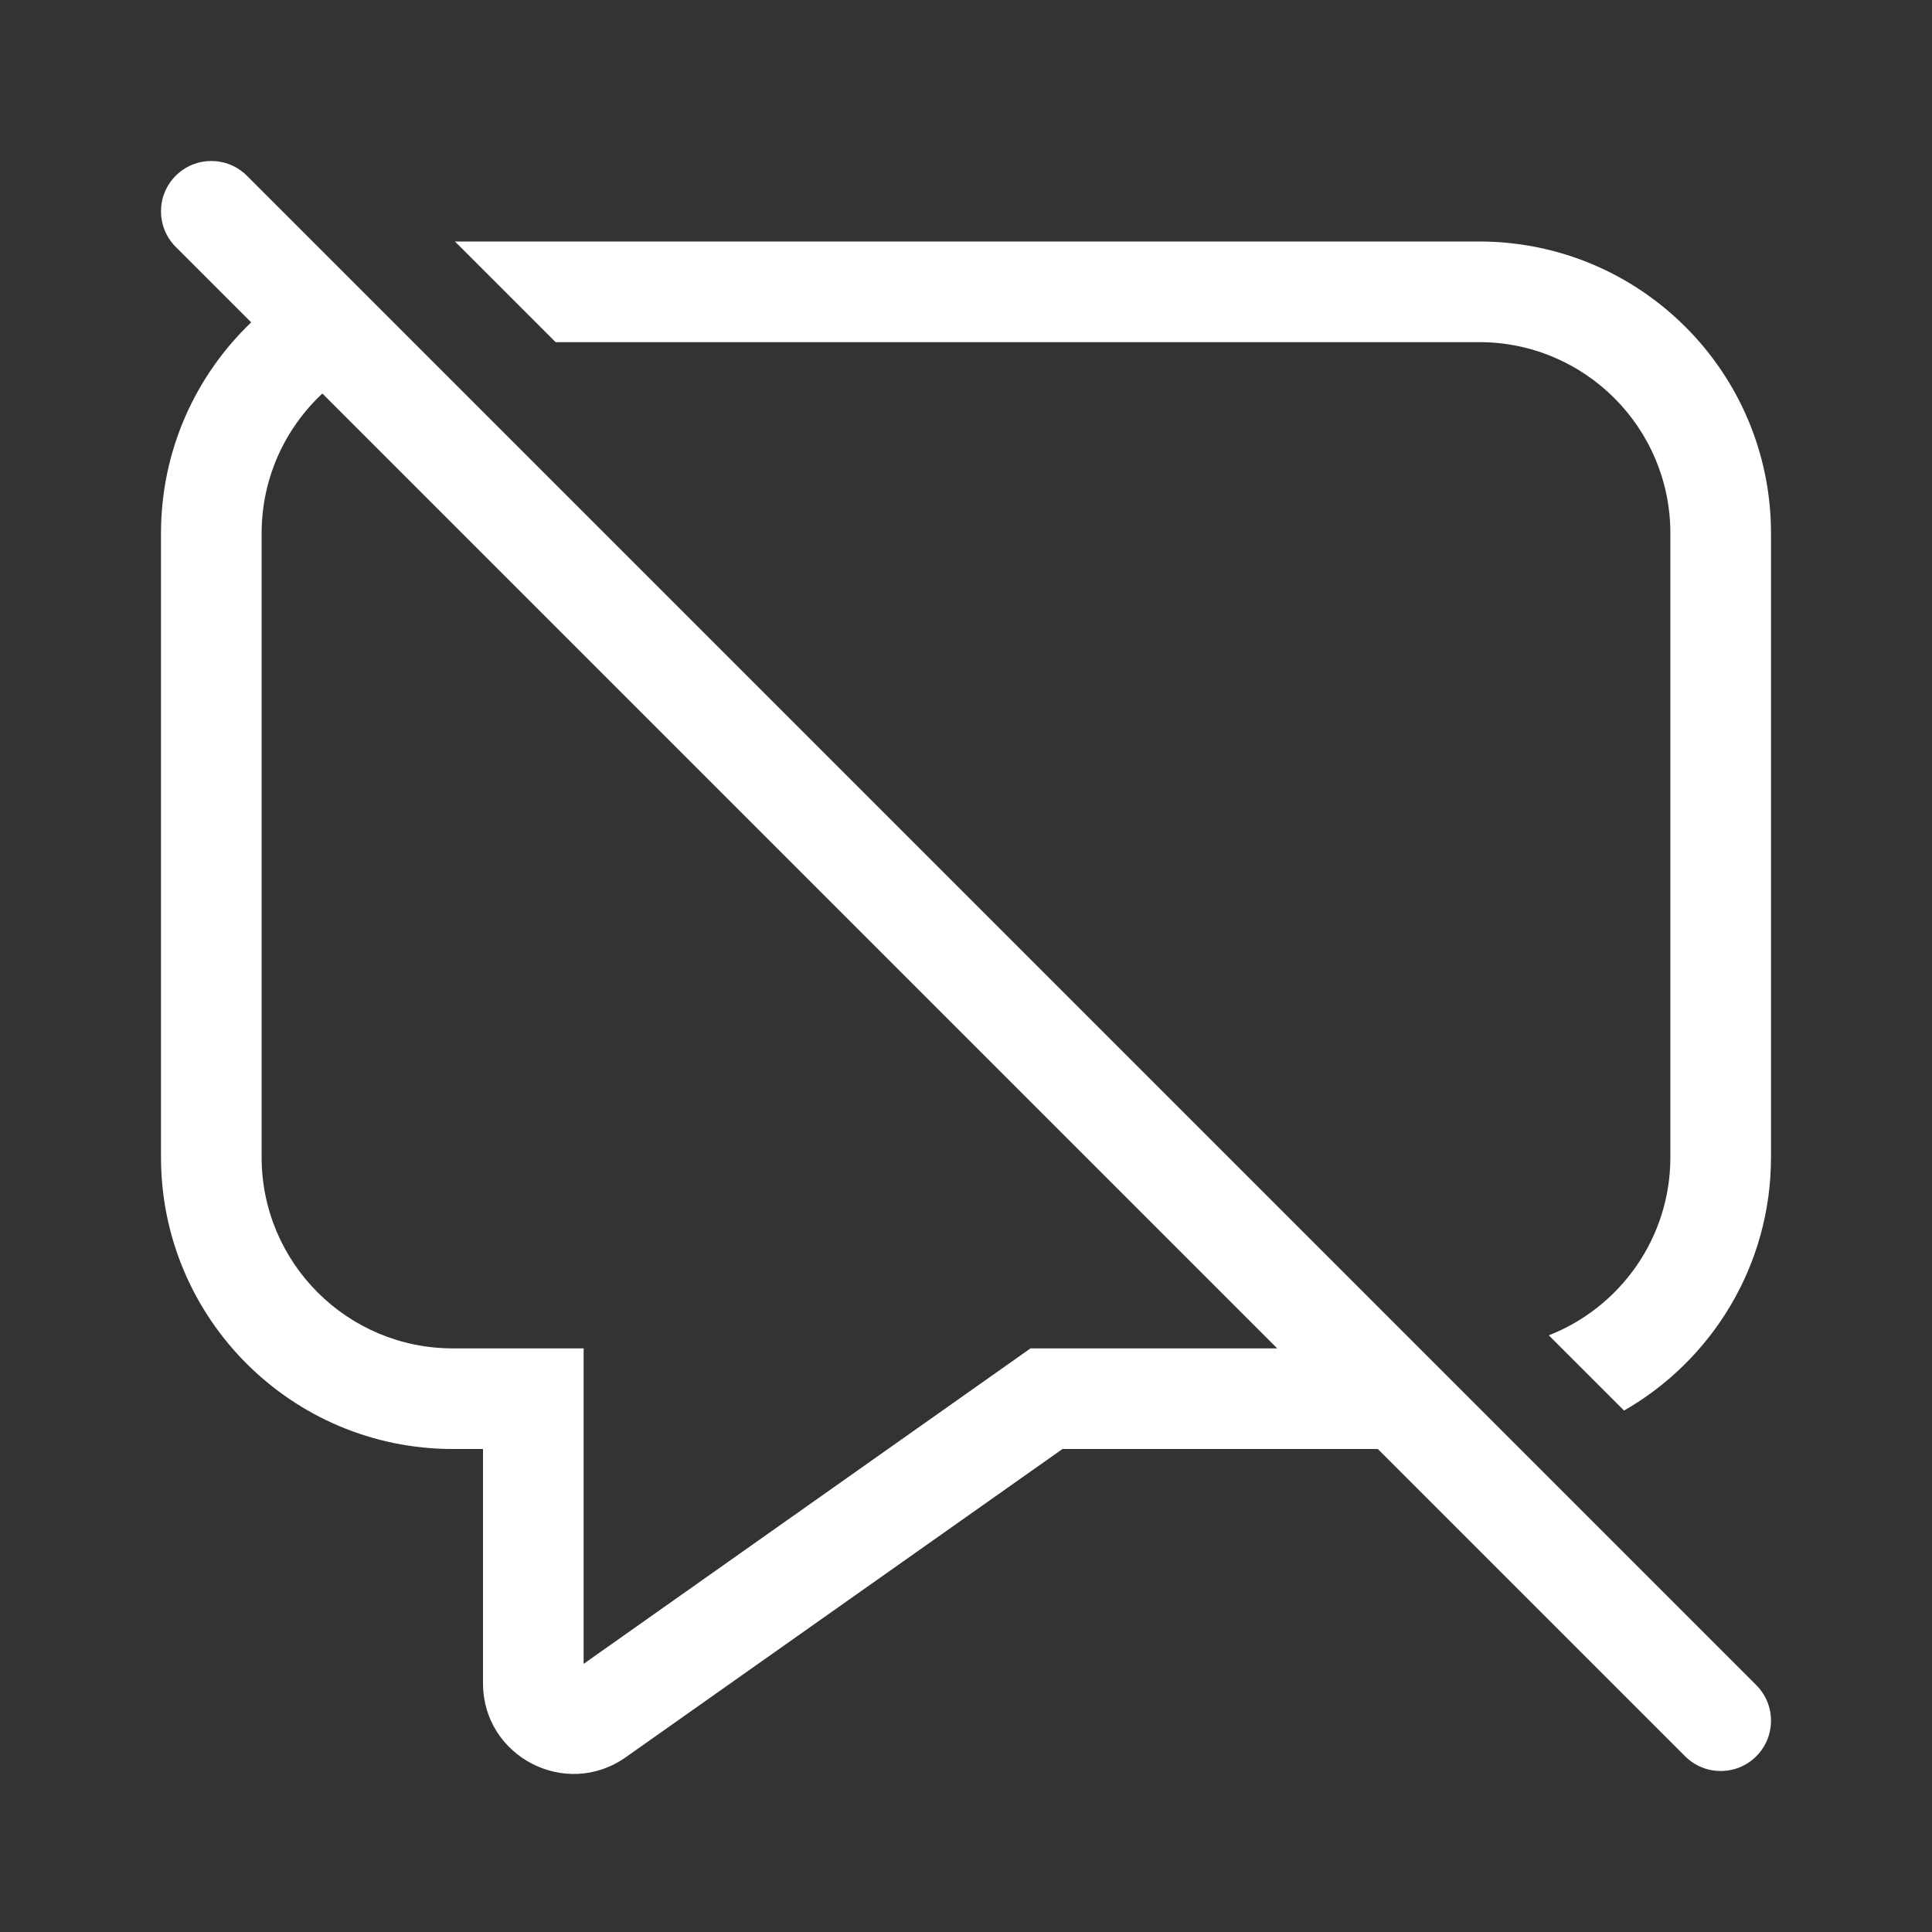<svg width="48" height="48" viewBox="0 0 48 48" fill="none" xmlns="http://www.w3.org/2000/svg">
<rect x="0" y="0" width="48" height="48" fill="#333333" stroke="none"/>
<path d="M34.232 36L41.866 43.634C42.354 44.122 43.146 44.122 43.634 43.634C44.122 43.146 44.122 42.354 43.634 41.866L6.134 4.366C5.646 3.878 4.854 3.878 4.366 4.366C3.878 4.854 3.878 5.646 4.366 6.134L6.241 8.009C4.86 9.329 4 11.189 4 13.25V28.75C4 32.754 7.246 36 11.25 36H12V41.82C12 43.644 14.057 44.71 15.547 43.658L26.397 36H34.232ZM31.732 33.5H25.603L14.5 41.338V33.5H11.25C8.627 33.5 6.5 31.373 6.5 28.75V13.25C6.5 11.879 7.081 10.644 8.009 9.777L31.732 33.5ZM11.303 6L13.803 8.5H36.75C39.373 8.5 41.5 10.627 41.5 13.25V28.75C41.5 30.763 40.247 32.484 38.479 33.176L40.349 35.045C42.53 33.795 44 31.444 44 28.75V13.25C44 9.246 40.754 6 36.75 6H11.303Z" fill="#ffffff"/>
</svg>
